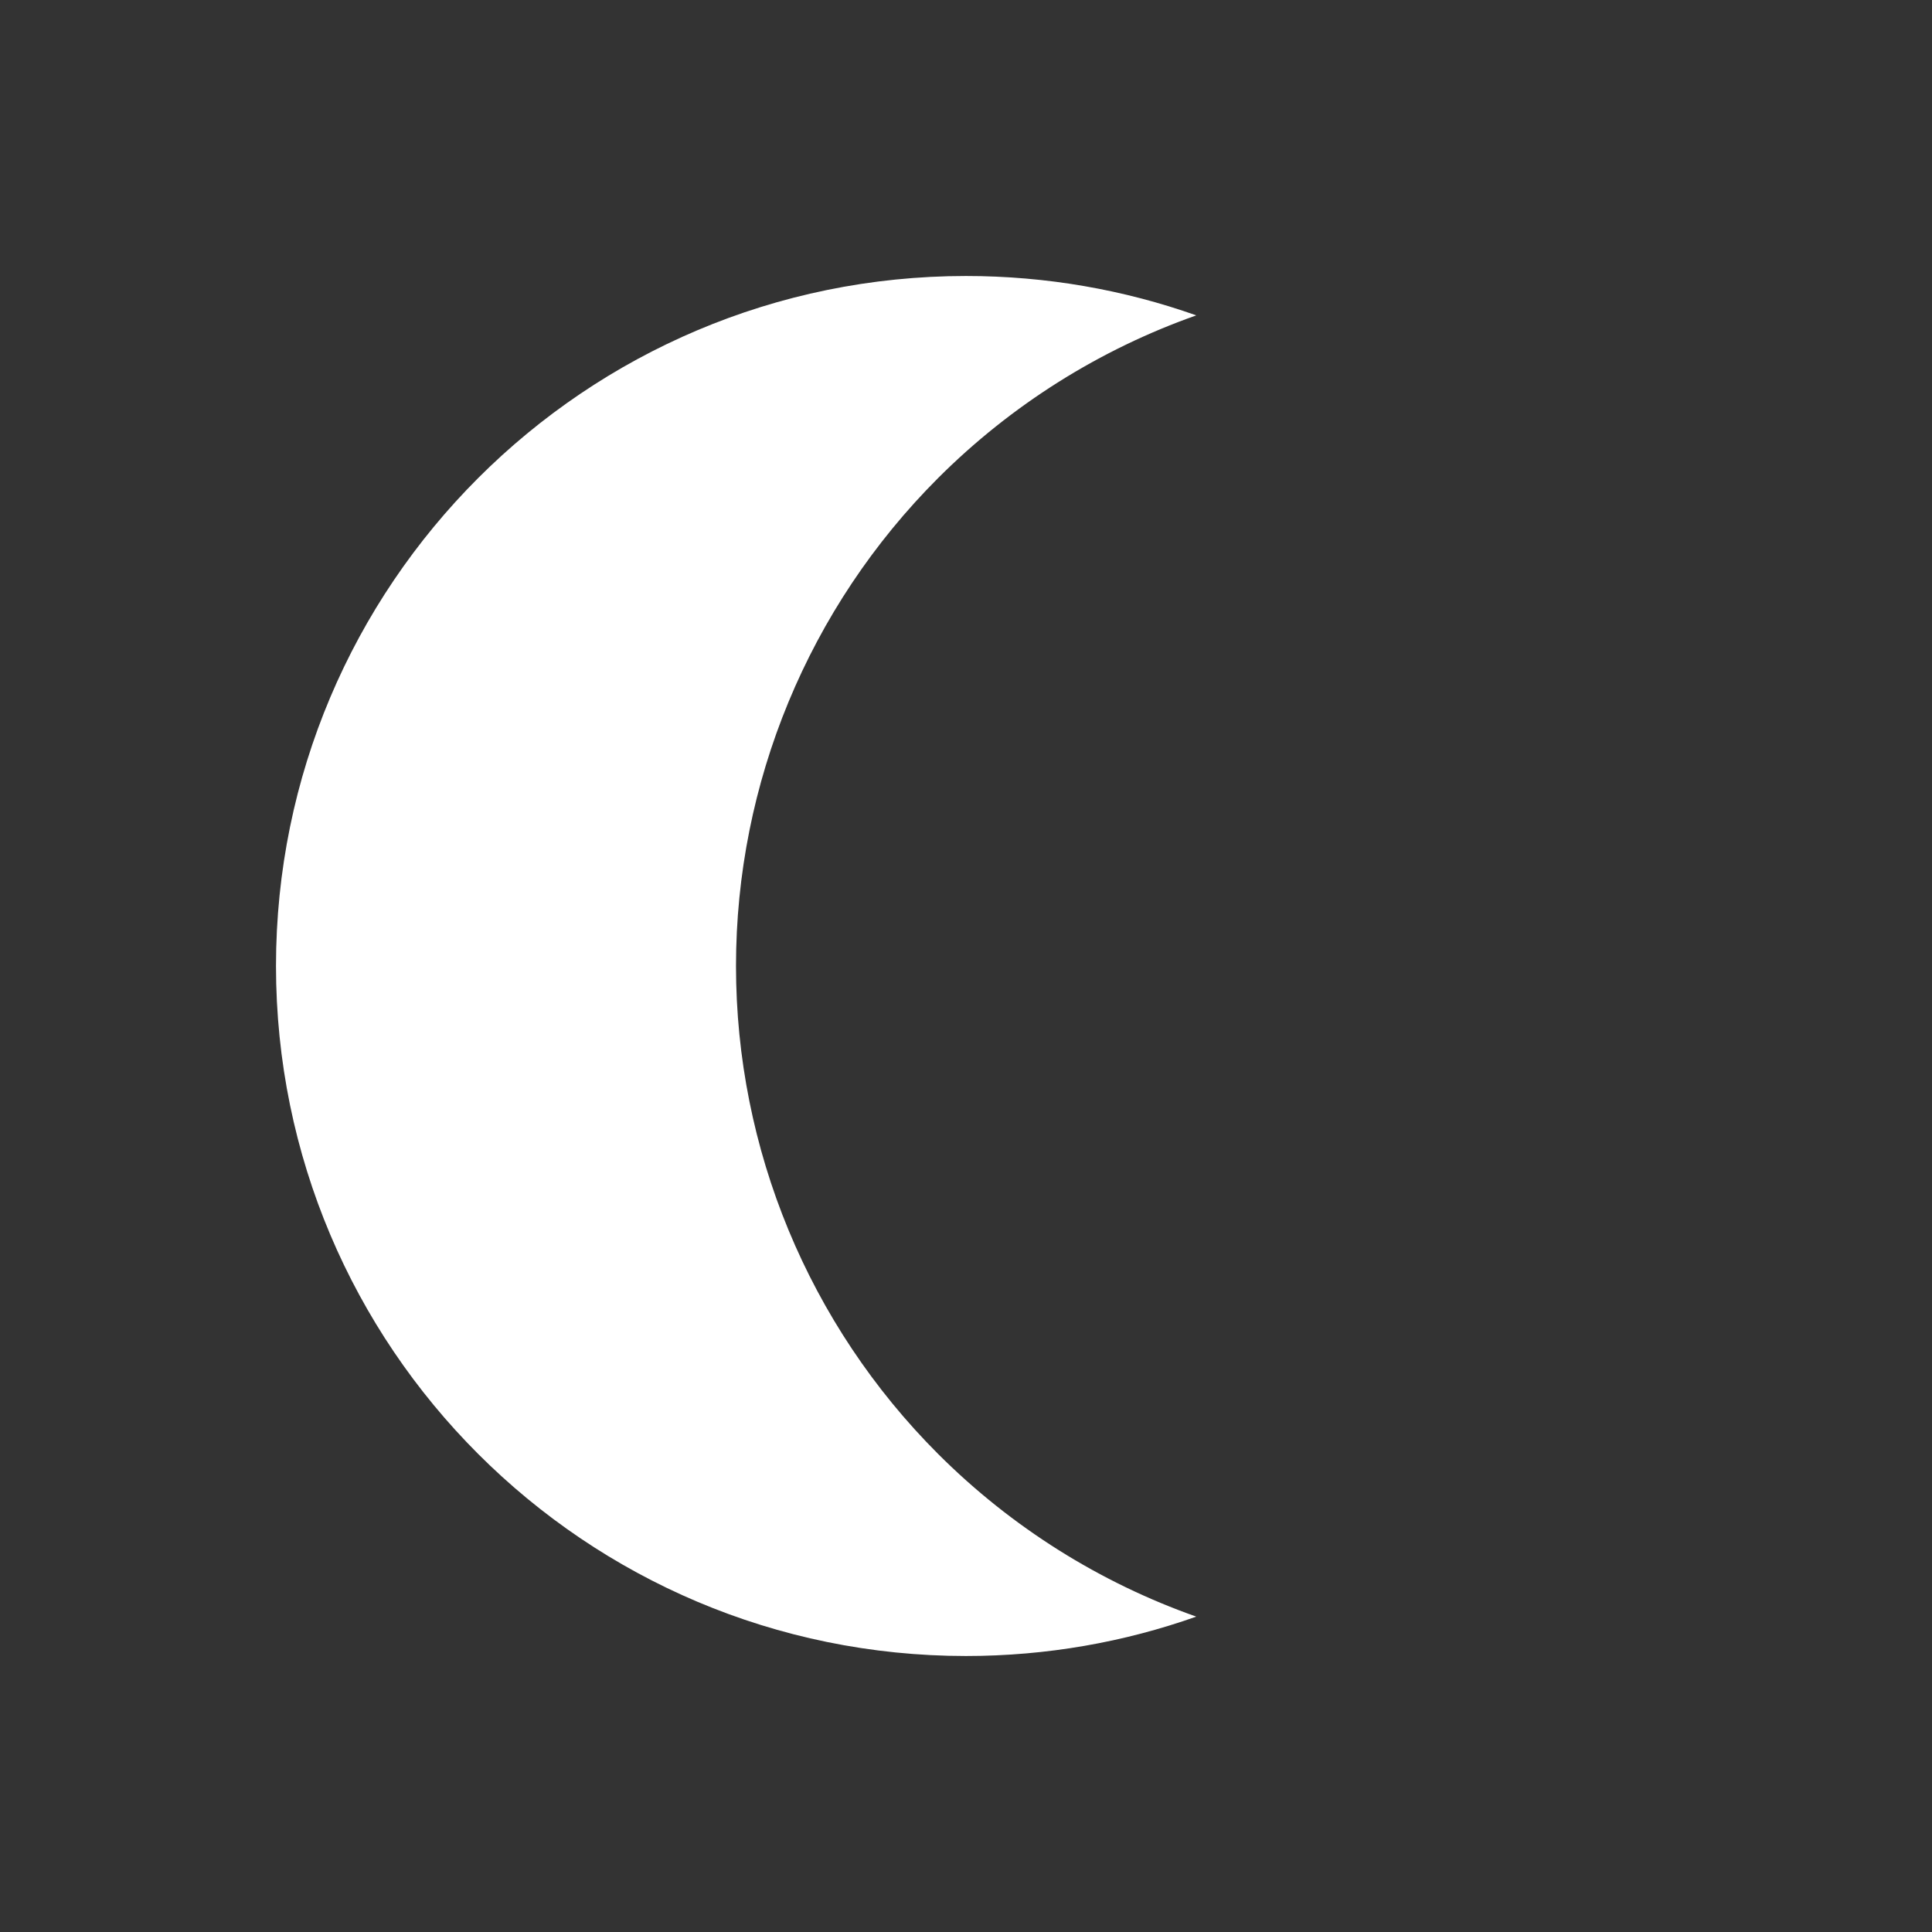 <svg width="100%" height="100%" viewBox="0 0 42 42" fill="none" xmlns="http://www.w3.org/2000/svg">
<rect x="0" y="0" width="42" height="42" fill="#333333" stroke="none"/>
<path fill-rule="evenodd" clip-rule="evenodd" d="M21 36C22.756 36 24.441 35.698 26.006 35.144C23.914 34.406 21.992 33.205 20.393 31.607C17.58 28.794 16 24.978 16 21C16 17.022 17.58 13.206 20.393 10.393C21.992 8.795 23.914 7.594 26.006 6.856C24.441 6.302 22.756 6 21 6C12.716 6 6 12.716 6 21C6 29.284 12.716 36 21 36Z" fill="white"/>
</svg>
